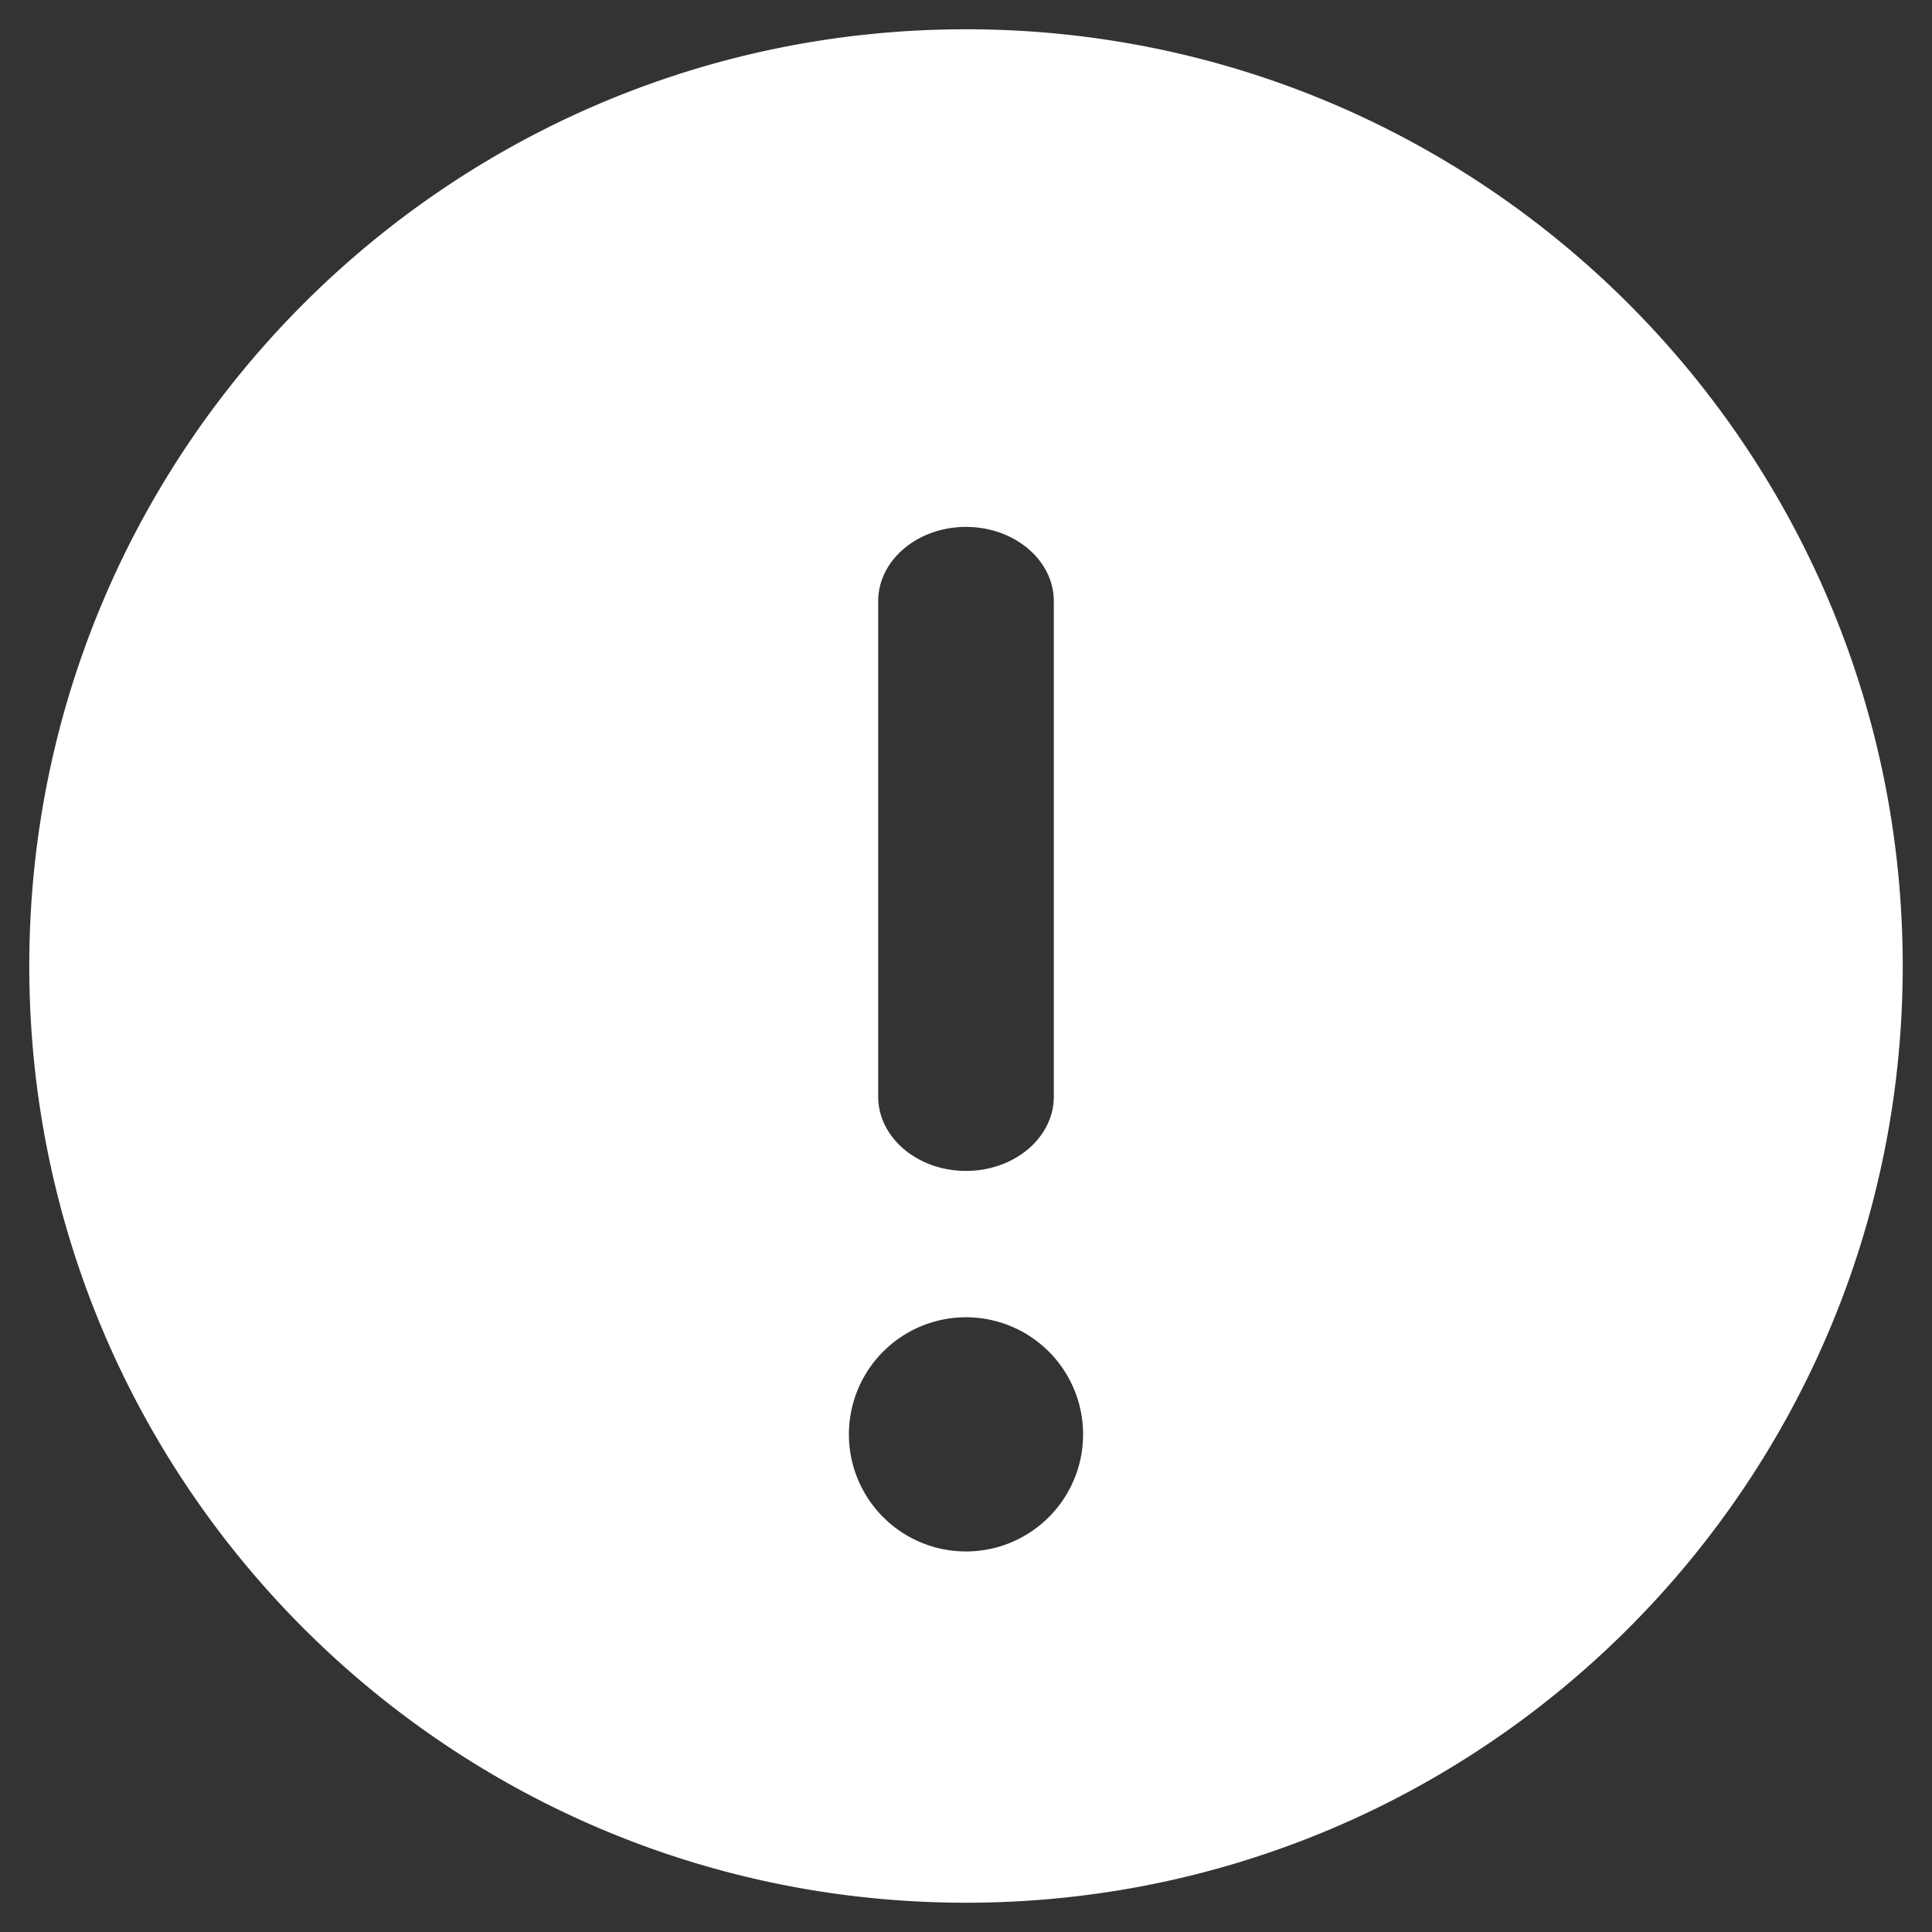 <svg xmlns="http://www.w3.org/2000/svg" xmlns:xlink="http://www.w3.org/1999/xlink" width="33" height="33" viewBox="0 0 33 33">
    <rect x="0" y="0" width="33" height="33" fill="#333333" stroke="none"/>
    <defs>
        <path id="a" d="M16 0c8.837 0 16 7.163 16 16s-7.163 16-16 16S0 24.837 0 16 7.163 0 16 0zm-1.5 9.77v8.46c0 .702.672 1.27 1.5 1.27s1.5-.568 1.5-1.27V9.77c0-.702-.672-1.27-1.5-1.27s-1.5.568-1.5 1.27zM16 26a2 2 0 1 0 0-4 2 2 0 0 0 0 4z"/>
    </defs>
    <g fill="none" fill-rule="evenodd" transform="translate(.5 .5)">
        <use fill="#FFF" xlink:href="#a"/>
    </g>
</svg>
